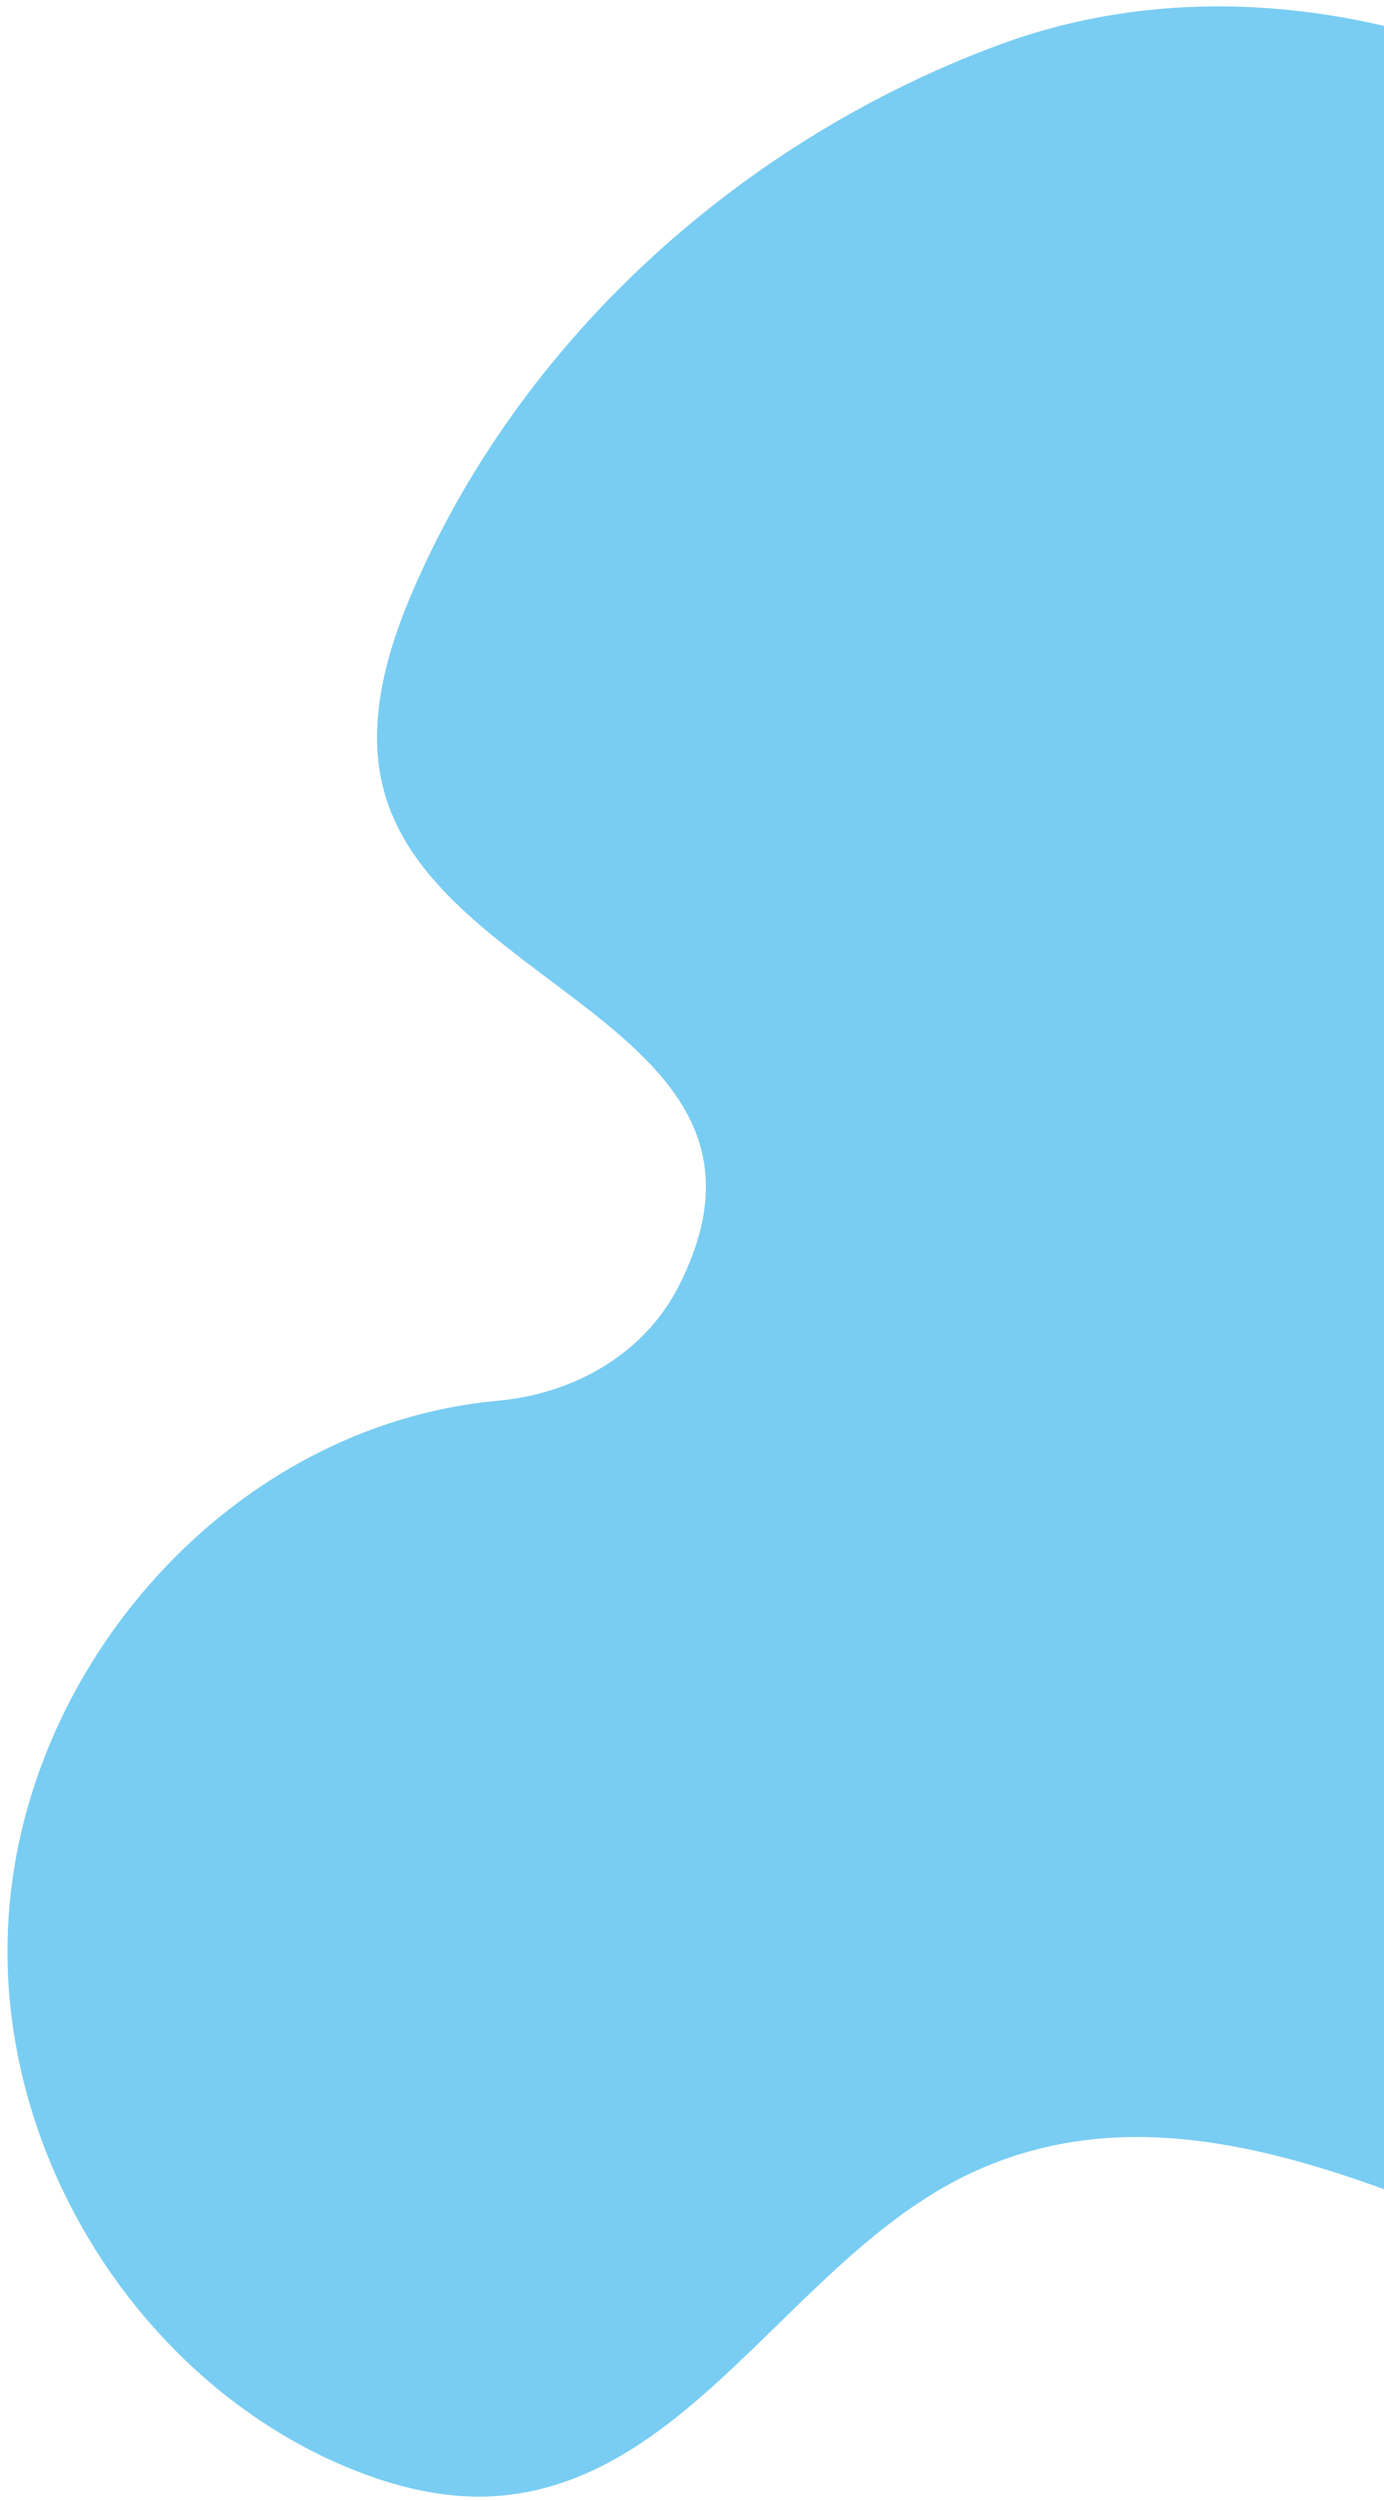 <svg width="139" height="251" viewBox="0 0 139 251" fill="none" xmlns="http://www.w3.org/2000/svg">
<path d="M148.464 5.418C132.921 -0.254 115.977 -1.234 100.503 4.438C74.878 13.89 52.823 33.494 41.761 58.629C38.75 65.421 36.51 73.192 38.82 80.264C45.051 99.658 80.829 103.999 68.226 128.995C64.796 135.856 57.724 139.917 50.022 140.617C23.207 143.068 1.922 167.433 0.802 193.619C-0.178 215.393 12.844 237.168 32.449 246.62C38.05 249.281 44.211 251.101 50.373 250.541C69.487 248.791 79.779 226.806 97.003 218.404C125.149 204.751 155.605 231.217 186.342 236.958C213.648 242.069 243.405 228.556 257.548 204.681C271.691 180.806 269.31 148.179 251.736 126.684C248.656 122.973 245.155 119.403 243.615 114.782C240.464 105.469 246.485 95.807 252.507 88.036C266.65 69.762 283.663 47.847 272.951 25.862C268.47 16.62 259.928 10.109 250.196 6.888C226.741 -0.884 203.846 6.958 180.601 8.708C169.398 9.549 157.216 8.568 148.464 5.418Z" fill="#79CDF2"/>
</svg>
